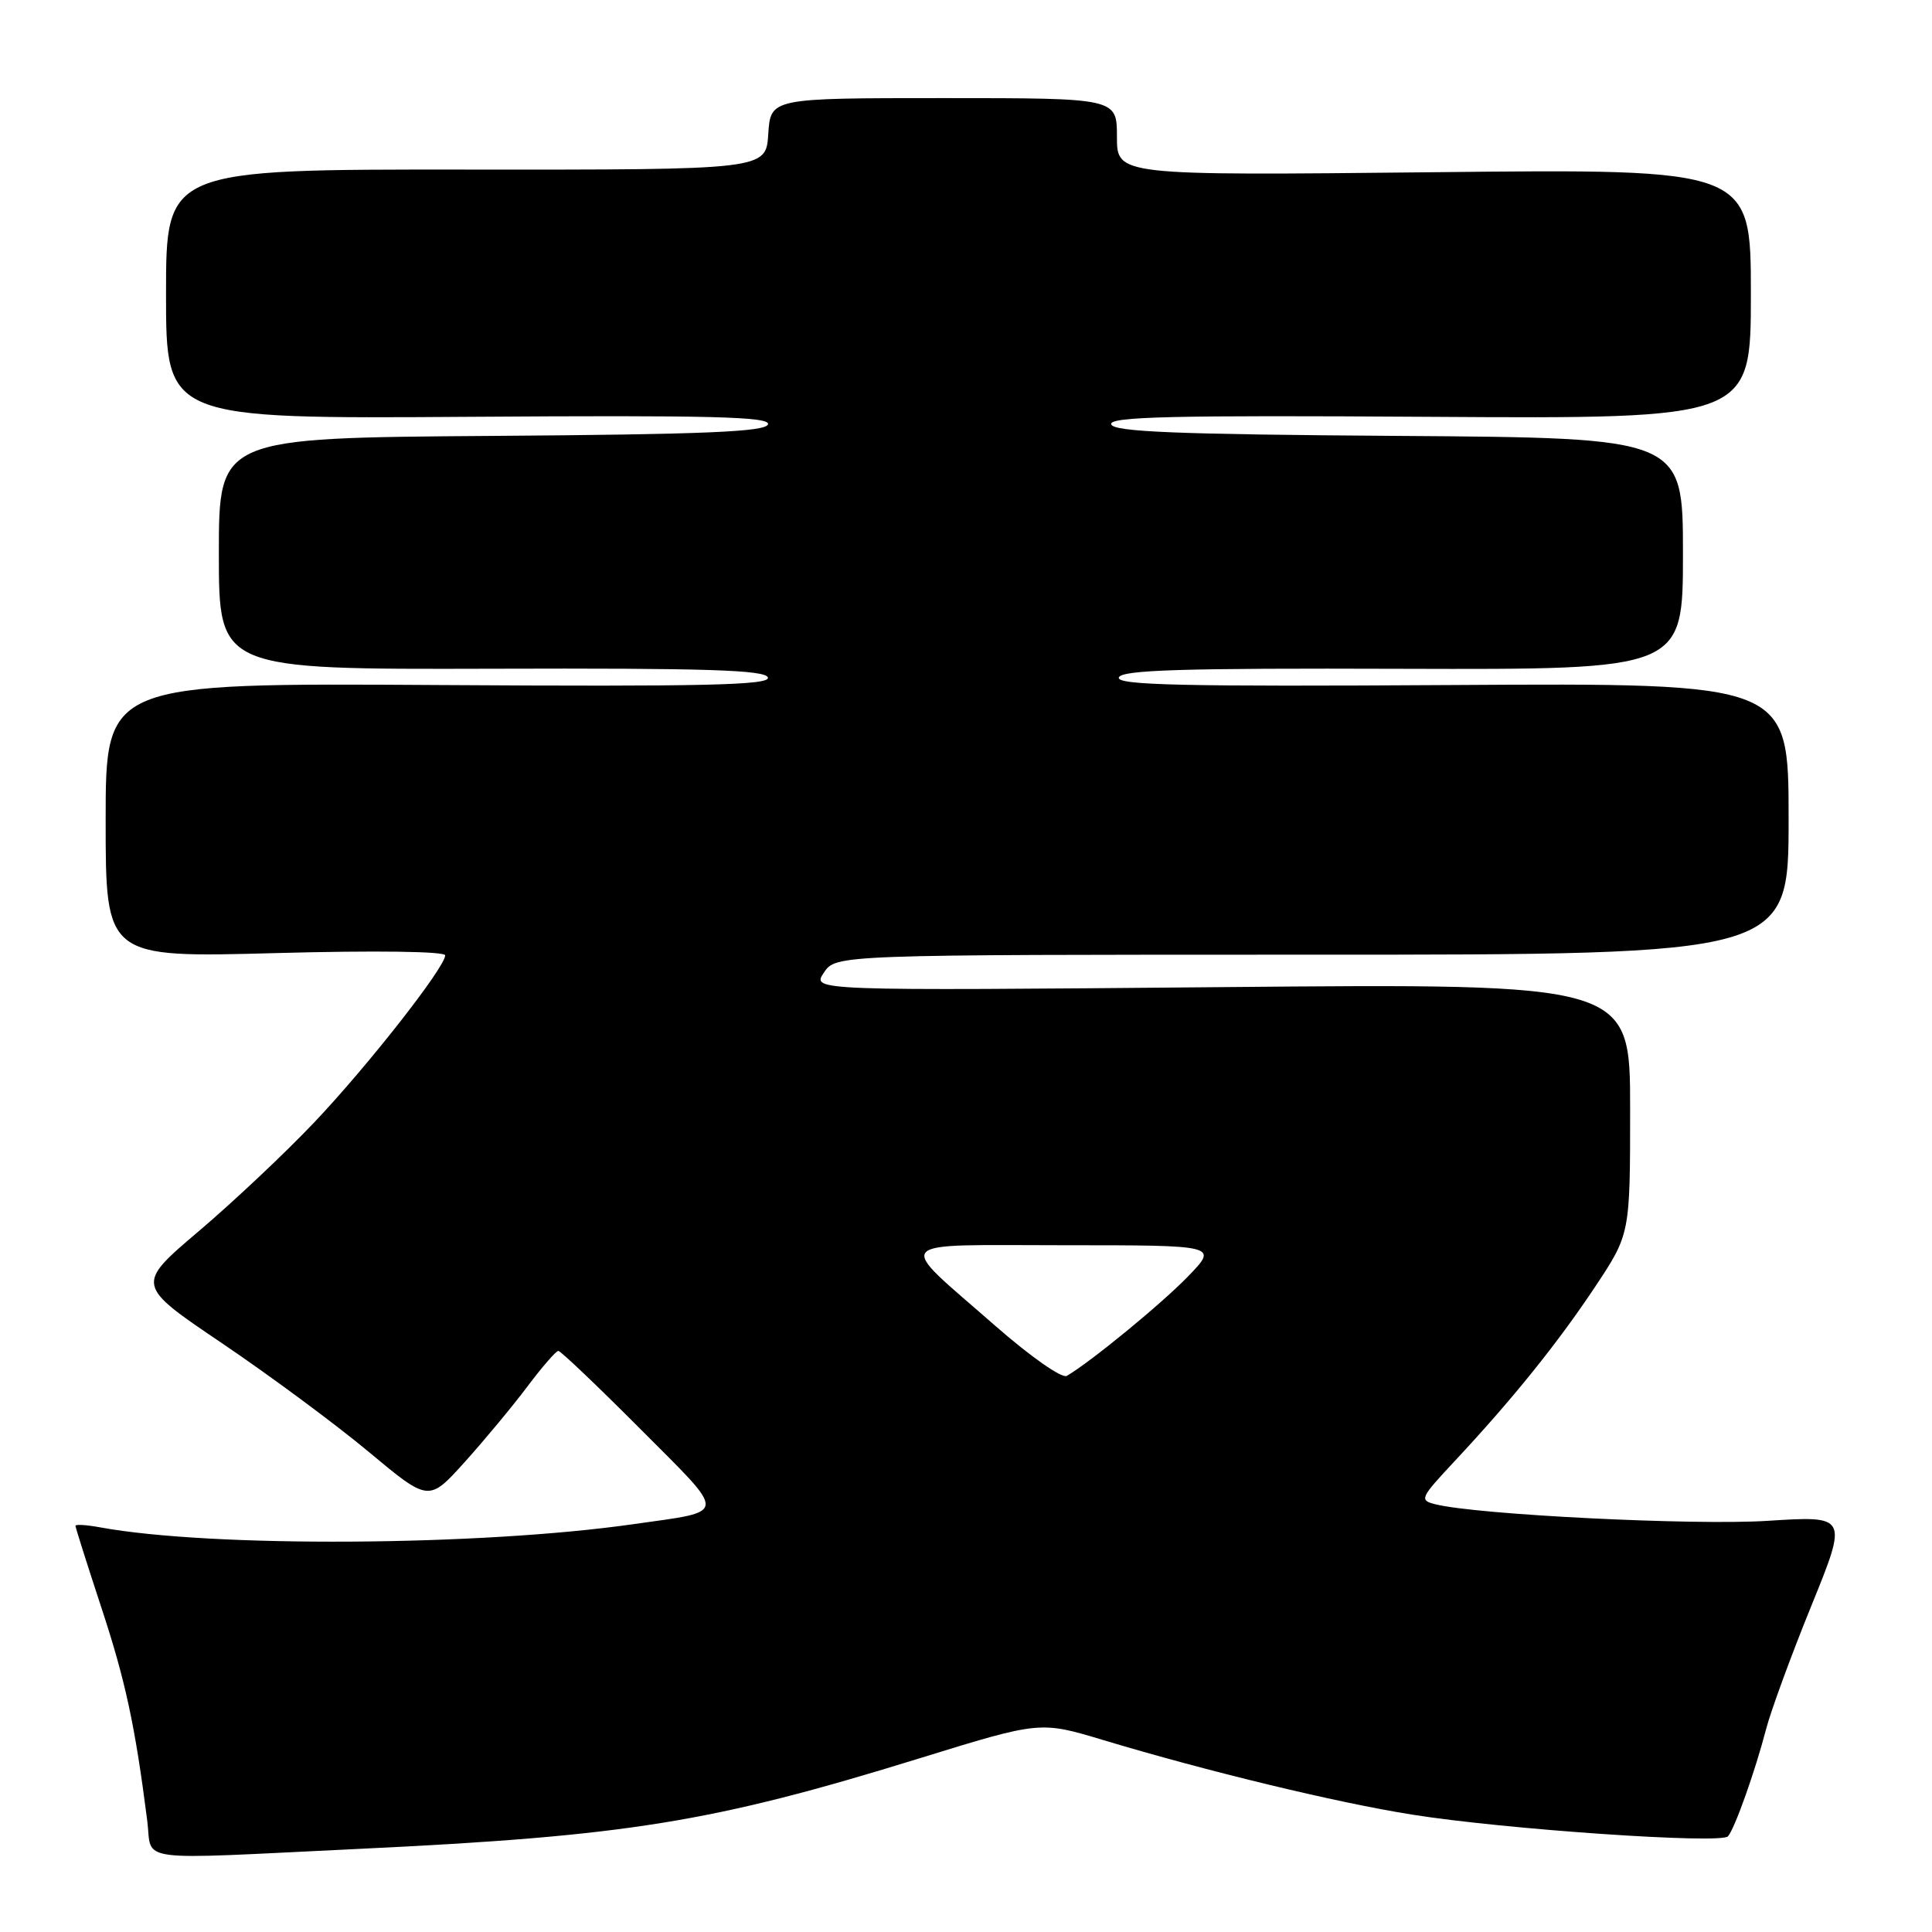 <?xml version="1.0" encoding="UTF-8" standalone="no"?>
<!DOCTYPE svg PUBLIC "-//W3C//DTD SVG 1.1//EN" "http://www.w3.org/Graphics/SVG/1.1/DTD/svg11.dtd" >
<svg xmlns="http://www.w3.org/2000/svg" xmlns:xlink="http://www.w3.org/1999/xlink" version="1.1" viewBox="0 0 256 256">
 <g >
 <path fill="currentColor"
d=" M 47.50 244.99 C 83.15 243.29 94.34 241.49 121.86 232.98 C 137.82 228.05 137.82 228.05 146.16 230.56 C 159.98 234.72 177.08 238.85 187.07 240.44 C 199.35 242.40 228.07 244.37 228.97 243.32 C 229.88 242.25 232.57 234.68 234.01 229.14 C 234.63 226.75 237.32 219.40 240.00 212.81 C 244.86 200.84 244.86 200.84 234.18 201.52 C 224.44 202.14 195.77 200.71 190.22 199.33 C 188.04 198.79 188.15 198.53 192.73 193.63 C 200.40 185.42 206.37 178.01 211.36 170.51 C 216.00 163.52 216.00 163.52 216.00 146.91 C 216.00 130.31 216.00 130.31 161.78 130.80 C 107.57 131.28 107.57 131.28 109.16 128.89 C 110.75 126.50 110.75 126.50 173.87 126.50 C 237.00 126.50 237.00 126.50 237.00 108.50 C 237.00 90.50 237.00 90.50 192.41 90.77 C 156.70 90.99 147.91 90.79 148.25 89.77 C 148.59 88.77 156.60 88.52 185.84 88.62 C 223.00 88.73 223.00 88.73 223.00 73.38 C 223.00 58.02 223.00 58.02 185.33 57.76 C 155.94 57.56 147.57 57.22 147.24 56.23 C 146.90 55.21 155.31 55.01 189.41 55.23 C 232.00 55.50 232.00 55.50 232.00 38.94 C 232.00 22.37 232.00 22.37 190.00 22.82 C 148.00 23.26 148.00 23.26 148.00 18.13 C 148.00 13.00 148.00 13.00 125.05 13.00 C 102.11 13.00 102.11 13.00 101.80 17.75 C 101.50 22.50 101.50 22.50 61.75 22.47 C 22.00 22.44 22.00 22.44 22.00 38.97 C 22.00 55.50 22.00 55.50 62.09 55.23 C 94.19 55.01 102.10 55.21 101.76 56.23 C 101.43 57.22 93.37 57.56 65.17 57.76 C 29.00 58.02 29.00 58.02 29.00 73.37 C 29.00 88.71 29.00 88.71 65.16 88.61 C 93.59 88.52 101.41 88.77 101.75 89.77 C 102.09 90.79 93.40 90.99 58.09 90.77 C 14.00 90.50 14.00 90.50 14.00 108.70 C 14.00 126.90 14.00 126.90 36.50 126.29 C 49.75 125.93 59.00 126.06 58.99 126.59 C 58.97 128.18 48.74 141.24 41.62 148.74 C 37.84 152.73 30.97 159.20 26.36 163.12 C 17.96 170.25 17.96 170.25 29.44 178.00 C 35.74 182.26 44.48 188.73 48.86 192.38 C 56.81 199.01 56.81 199.01 61.55 193.76 C 64.16 190.86 67.90 186.36 69.86 183.75 C 71.82 181.14 73.68 179.00 73.98 179.00 C 74.29 179.00 79.20 183.68 84.89 189.39 C 96.48 201.02 96.55 200.16 84.00 201.95 C 63.62 204.87 27.95 205.08 13.25 202.38 C 11.46 202.05 10.00 201.96 10.00 202.18 C 10.00 202.40 11.55 207.29 13.44 213.04 C 16.62 222.68 17.90 228.64 19.51 241.25 C 20.23 246.86 17.14 246.44 47.50 244.99 Z  M 131.86 175.66 C 118.50 163.96 117.61 165.00 141.08 165.00 C 161.41 165.00 161.41 165.00 157.45 169.10 C 153.97 172.71 144.54 180.45 141.36 182.31 C 140.72 182.69 136.54 179.76 131.86 175.66 Z "/>
</g>
</svg>